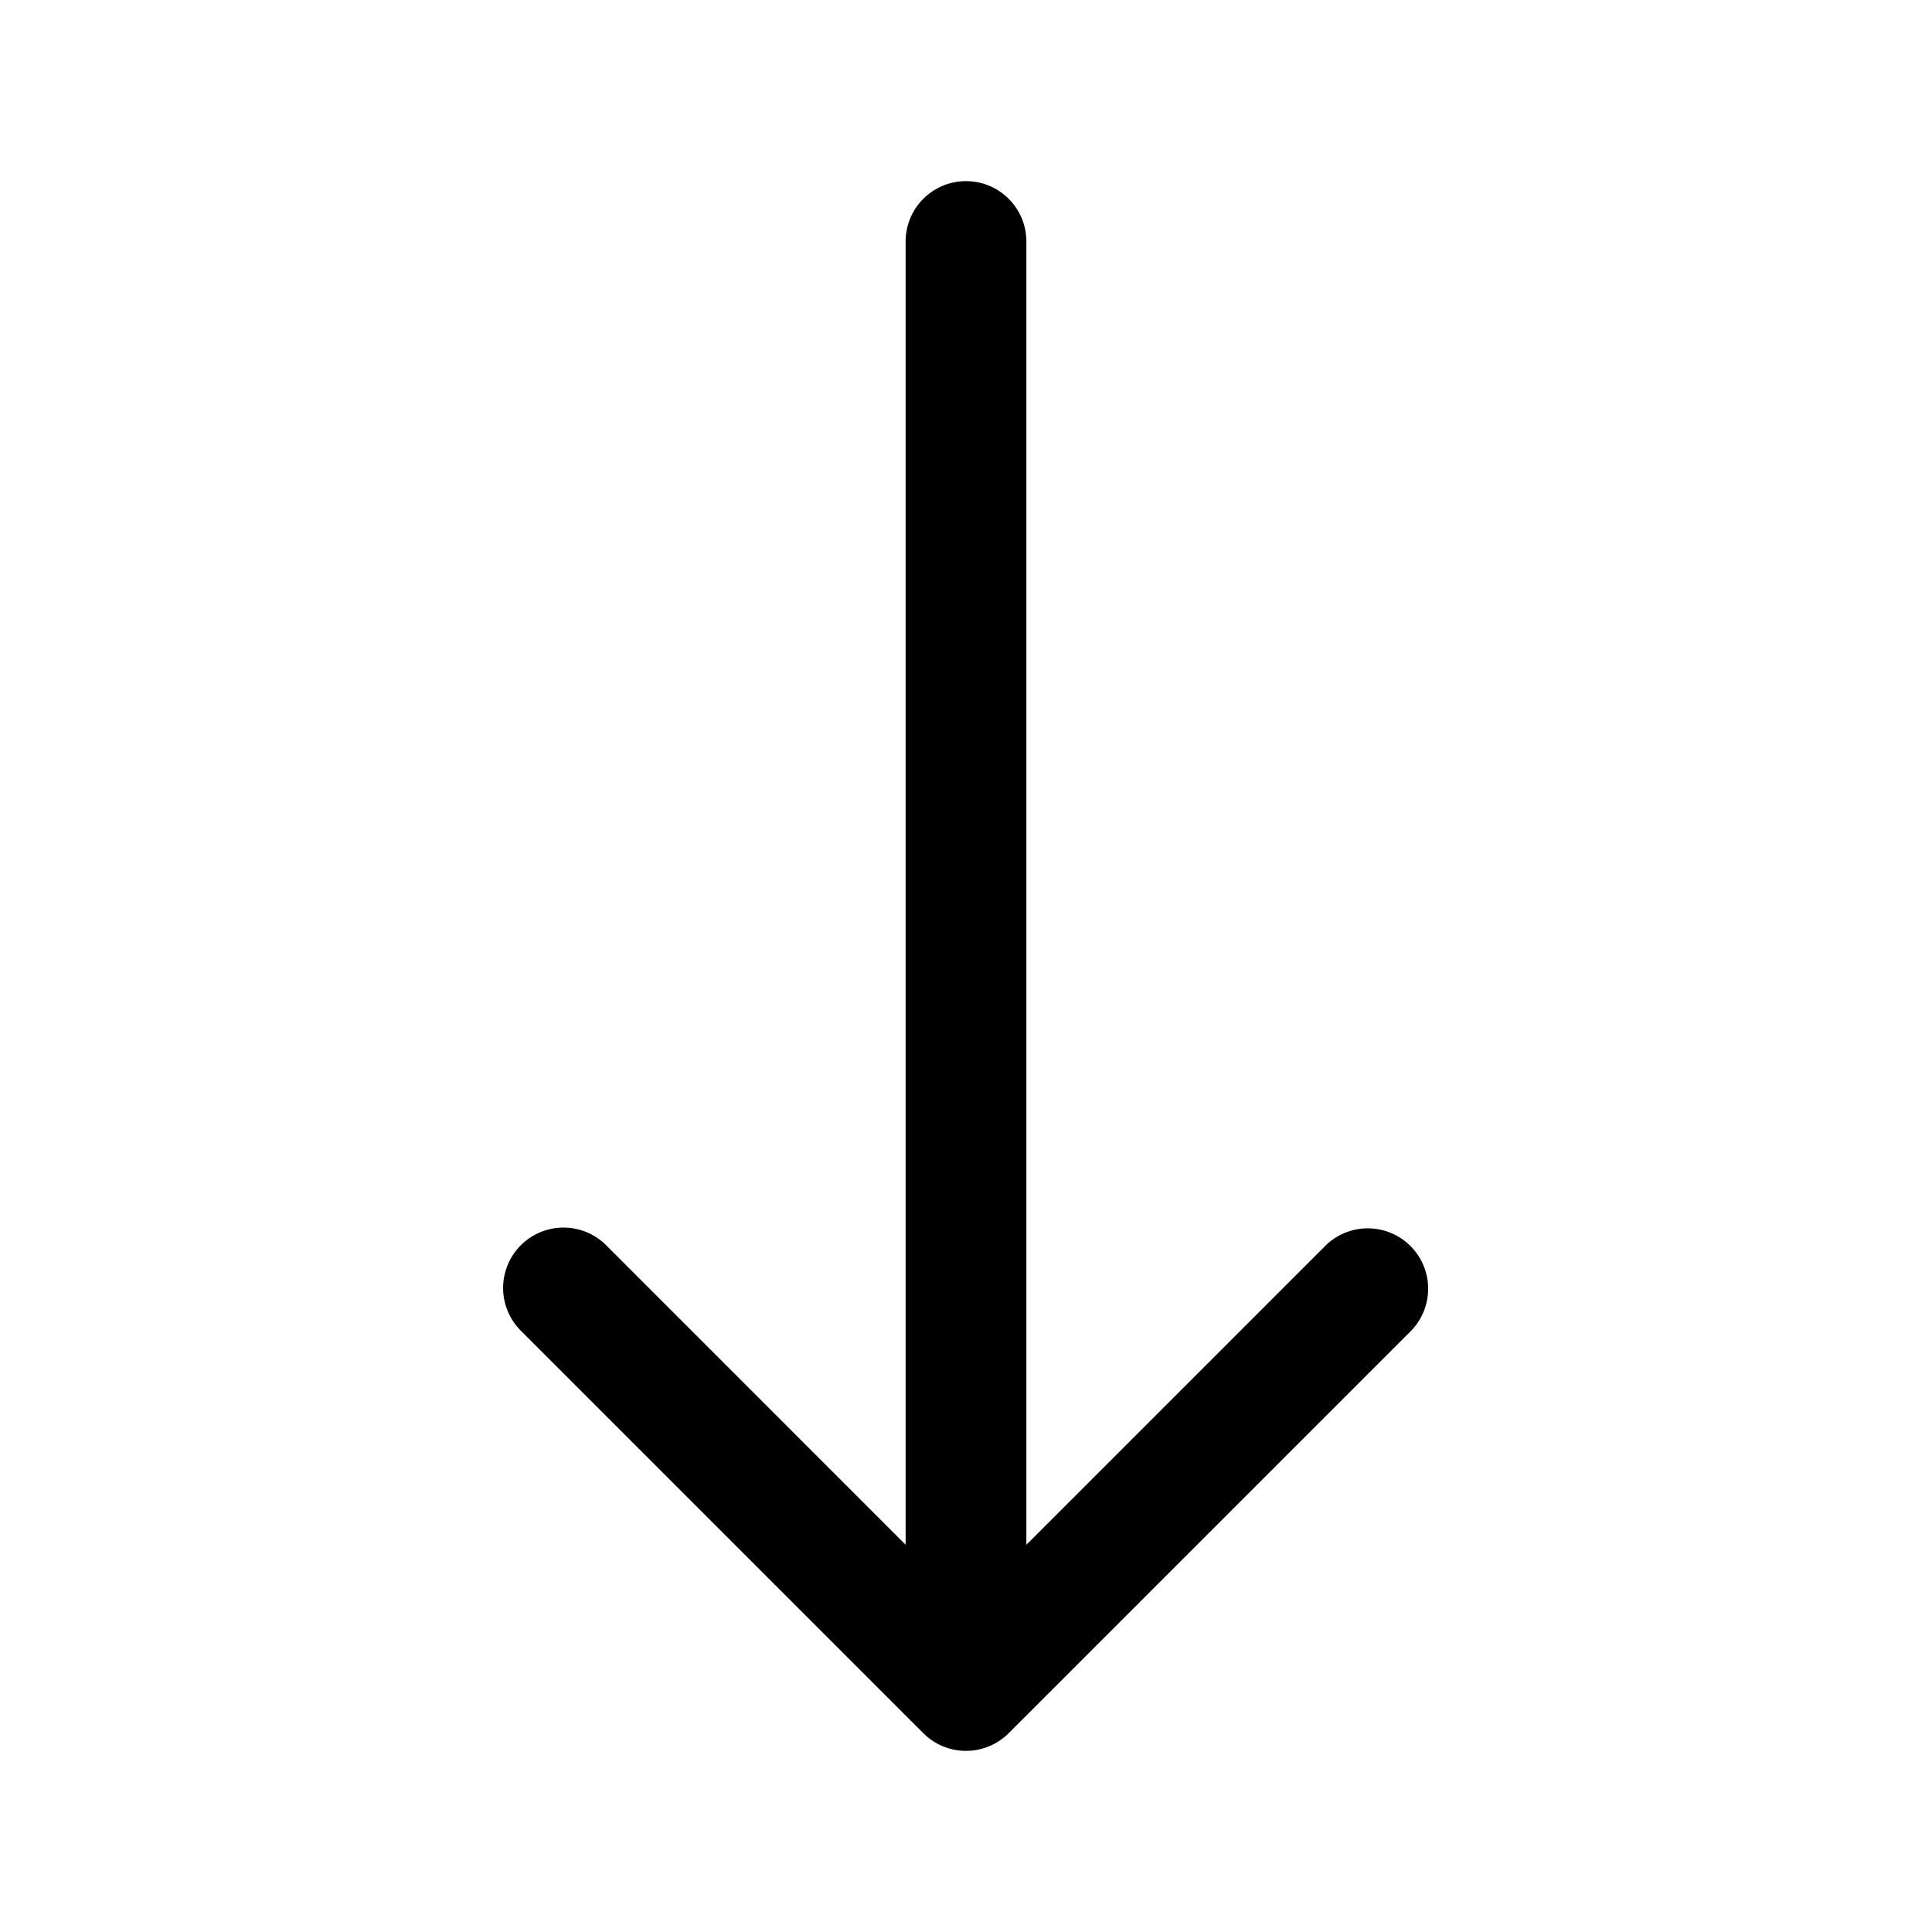 <svg xmlns="http://www.w3.org/2000/svg" viewBox="0 0 32 32">
  <g clip-path="url(#a)">
    <path fill-rule="evenodd" d="M16 3a1 1 0 0 1 1 1v21.586l4.96-4.96a1 1 0 0 1 1.414 1.414l-6.667 6.667a1 1 0 0 1-1.414 0L8.626 22.04a1 1 0 1 1 1.415-1.414L15 25.586V4a1 1 0 0 1 1-1Z"/>
  </g>
  <defs>
    <clipPath id="a">
      <rect width="32" height="32" fill="#fff"/>
    </clipPath>
  </defs>
</svg>
